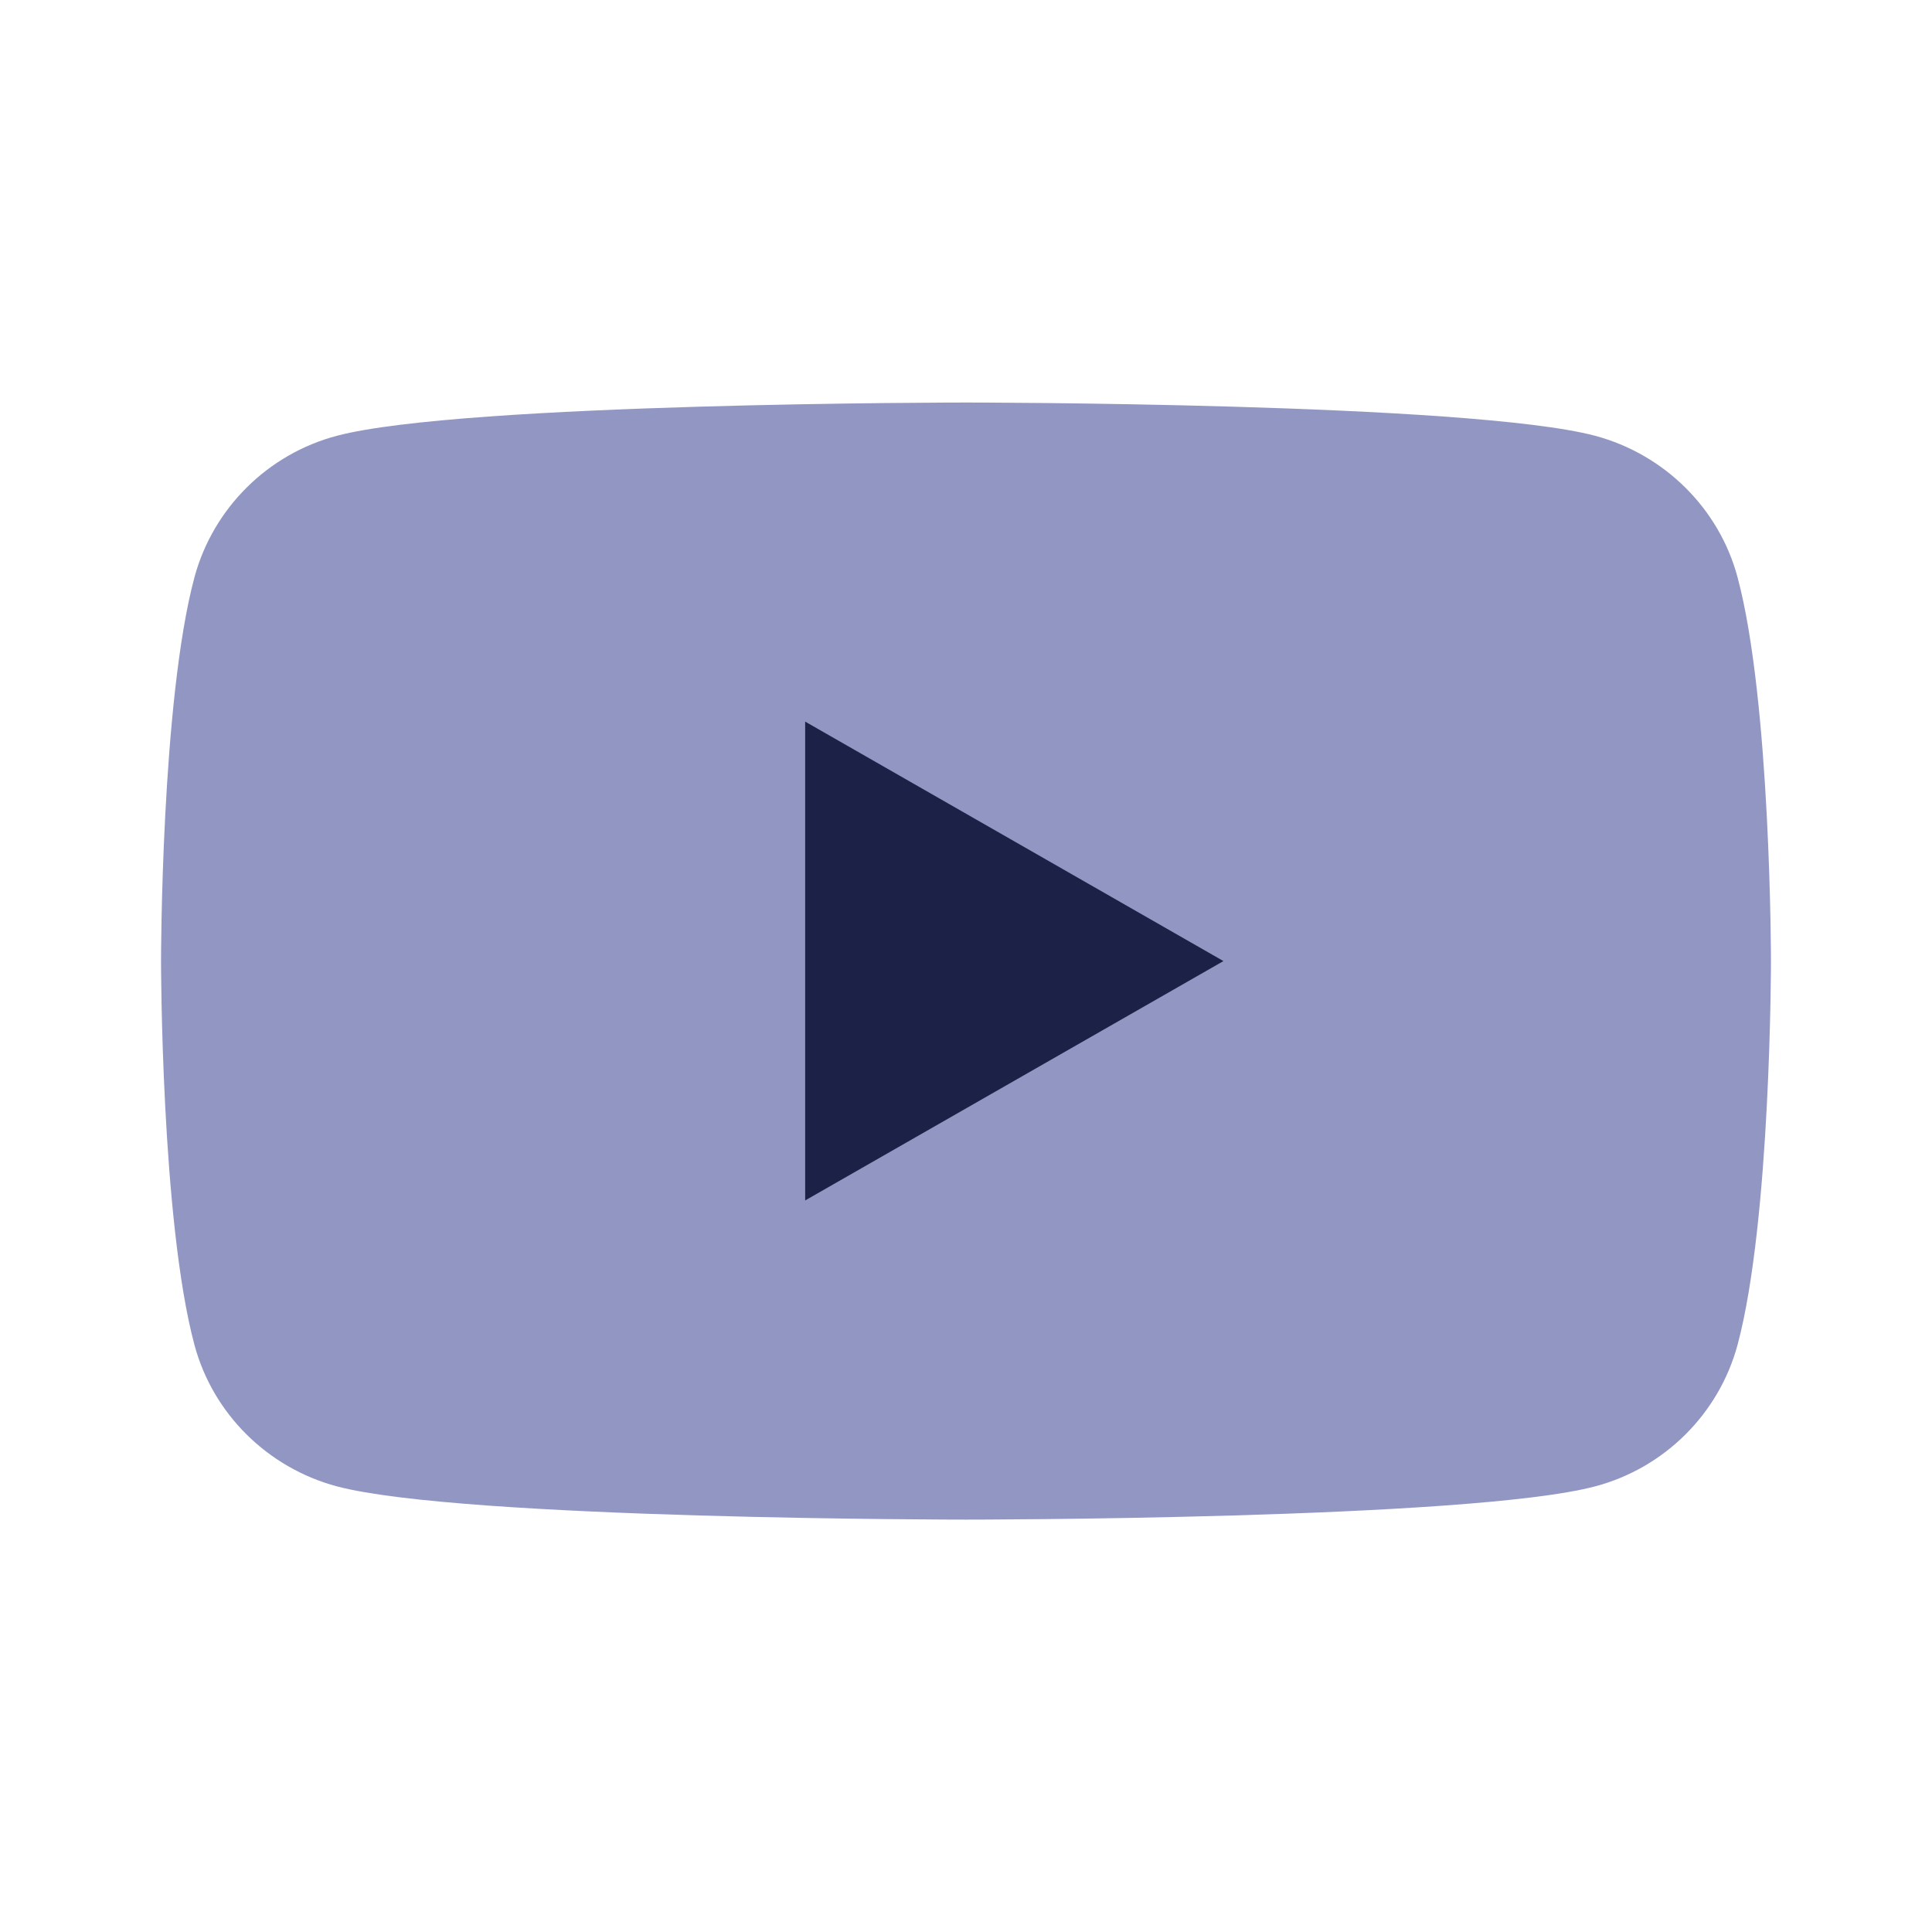 <svg width="20" height="20" viewBox="0 0 20 20" fill="none" xmlns="http://www.w3.org/2000/svg">
<path d="M17.986 5.972C17.795 5.263 17.23 4.703 16.512 4.511C15.213 4.167 10 4.167 10 4.167C10 4.167 4.79 4.167 3.488 4.511C2.772 4.7 2.208 5.26 2.014 5.972C1.667 7.26 1.667 9.949 1.667 9.949C1.667 9.949 1.667 12.638 2.014 13.926C2.205 14.635 2.77 15.195 3.488 15.387C4.79 15.731 10 15.731 10 15.731C10 15.731 15.213 15.731 16.512 15.387C17.228 15.198 17.792 14.638 17.986 13.926C18.333 12.638 18.333 9.949 18.333 9.949C18.333 9.949 18.333 7.26 17.986 5.972Z" fill="#9197C2"/>
<path d="M8.335 12.427L12.665 9.949L8.335 7.47V12.427Z" fill="#1C2147"/>
</svg>
